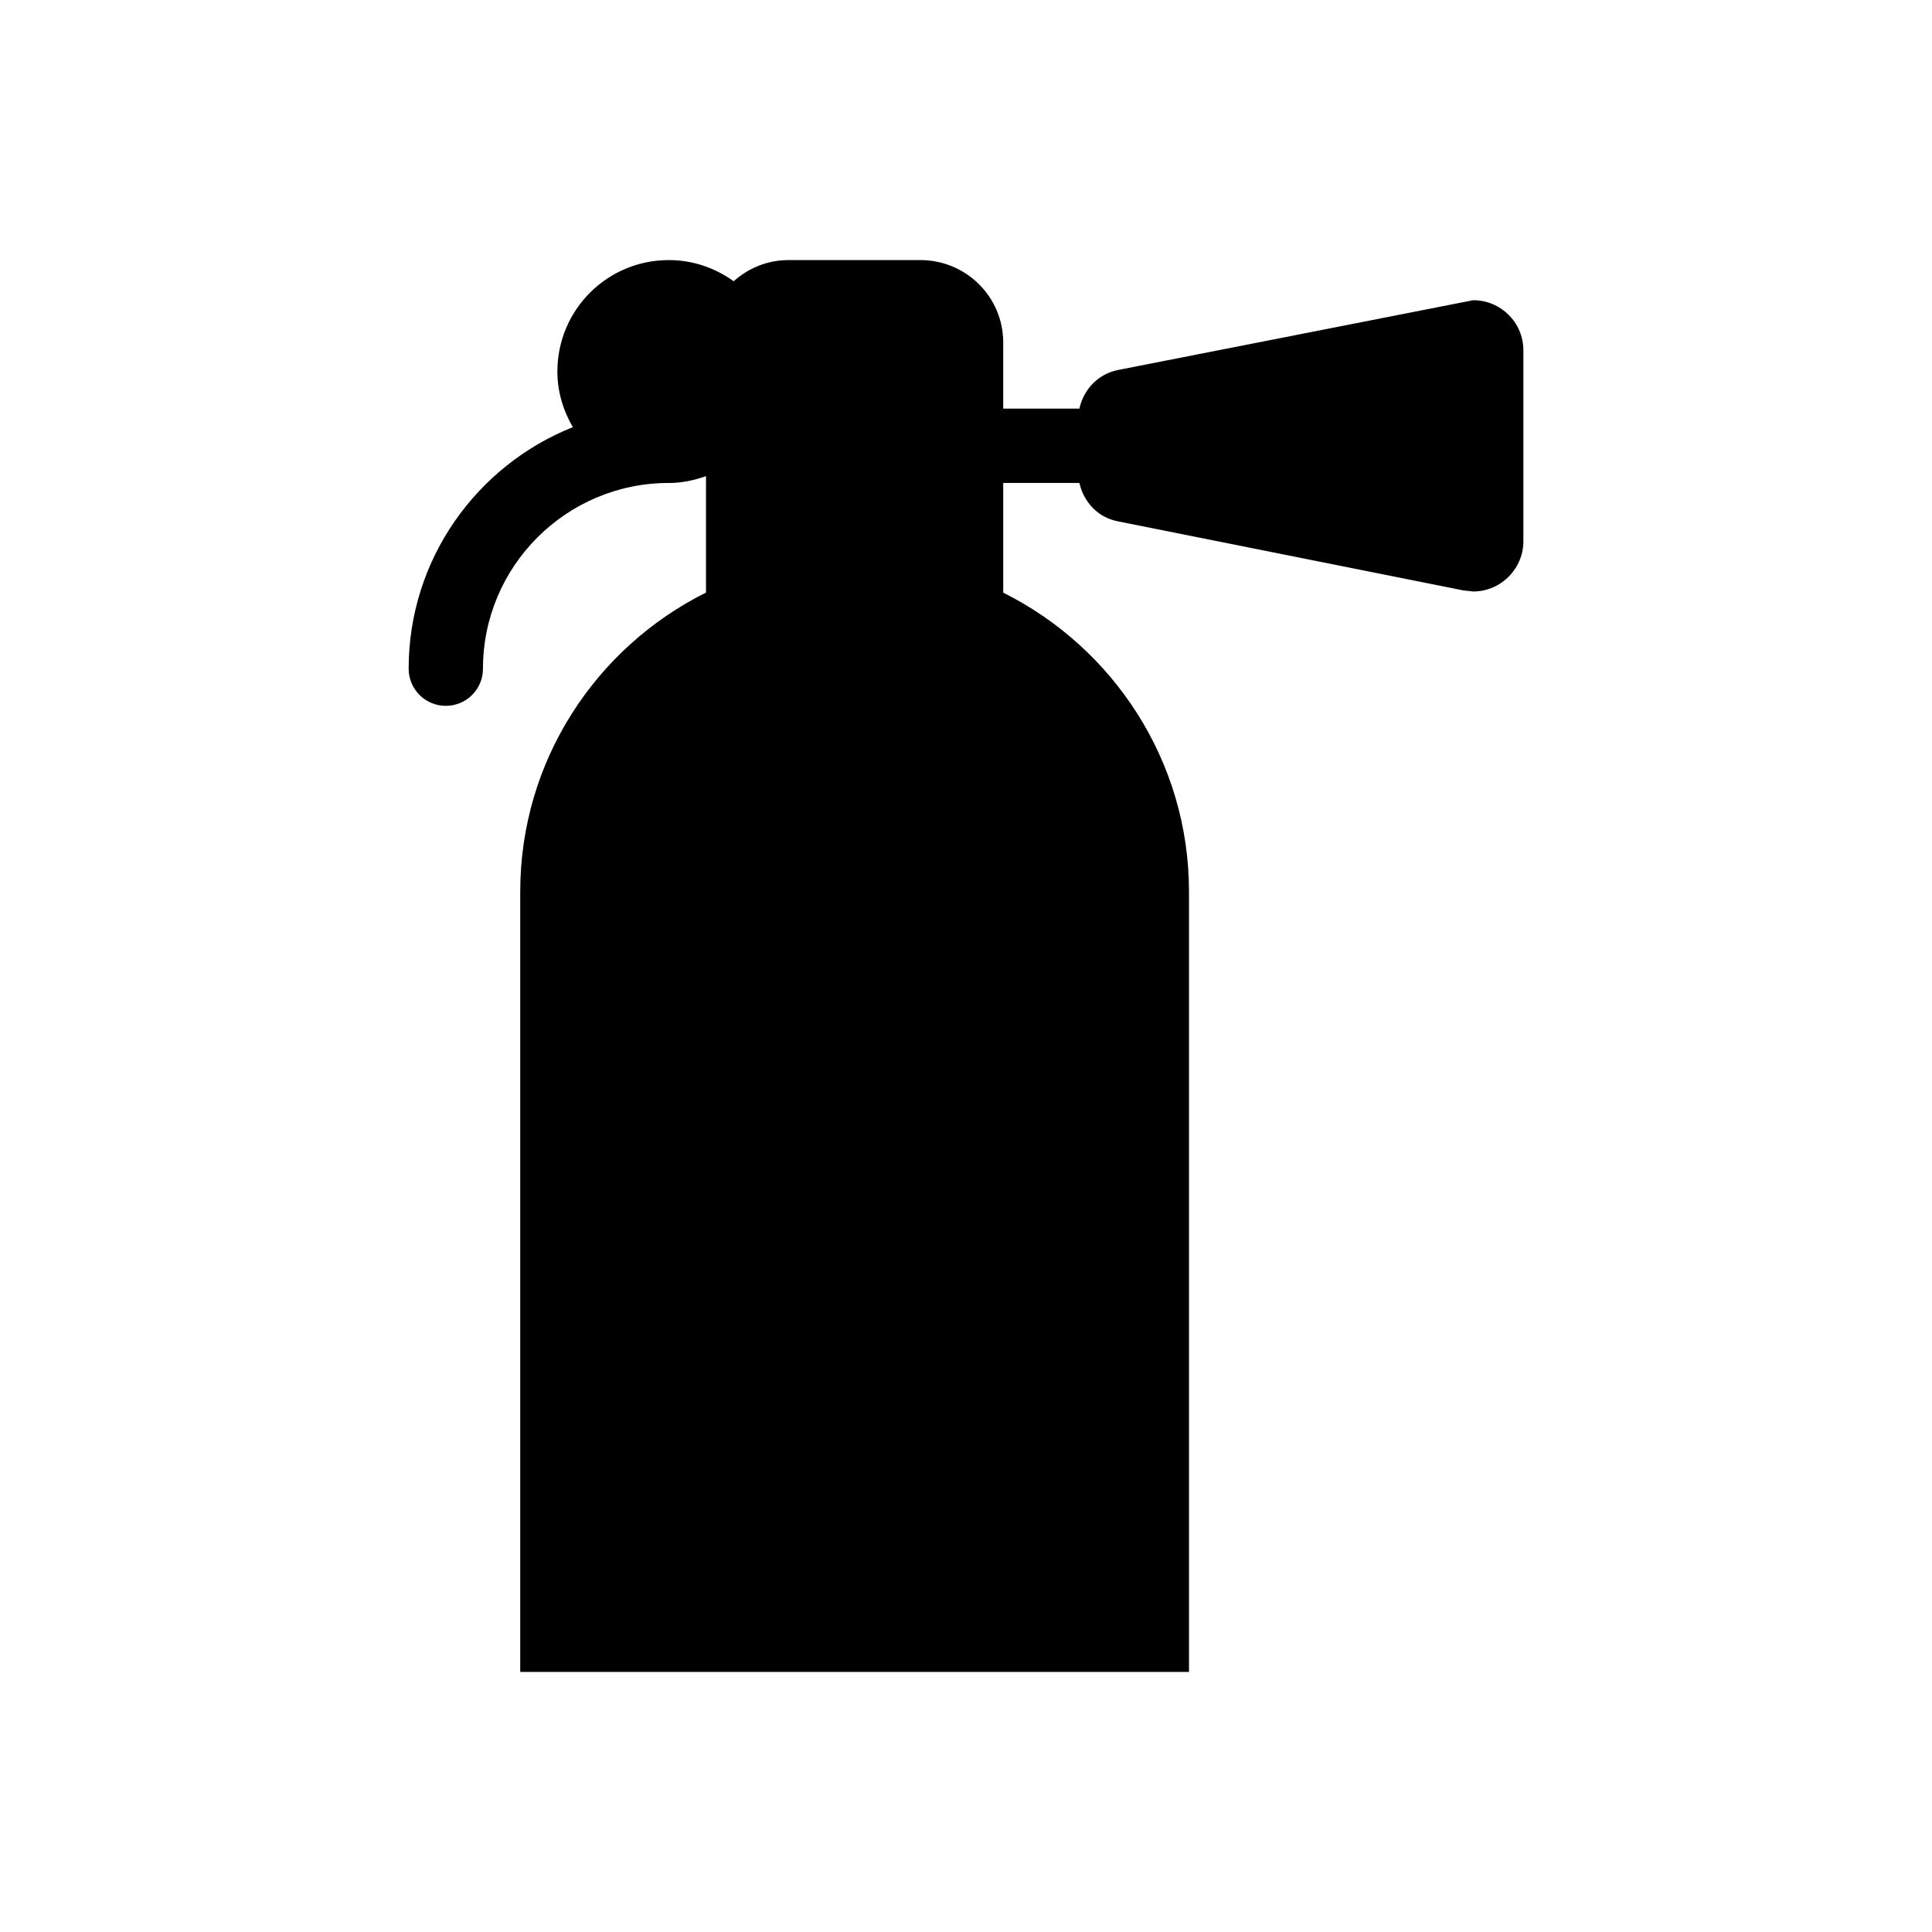 <?xml version="1.0" ?><svg enable-background="new 0 0 52 52" id="Layer_1" version="1.1" viewBox="0 0 52 52" xml:space="preserve" xmlns="http://www.w3.org/2000/svg" xmlns:xlink="http://www.w3.org/1999/xlink"><g><path d="M39.652,8.08L30.082,9.96c-0.531,0.11-0.916,0.523-1.03,1.038h-2.05   V9.22c0-1.23-1-2.22-2.23-2.22h-3.55c-0.57,0-1.083,0.219-1.475,0.57   C19.253,7.215,18.653,7,18.002,7c-1.66,0-3,1.34-3,3   c0,0.547,0.158,1.054,0.416,1.497c-2.585,1.03-4.419,3.553-4.419,6.501   c0,0.552,0.447,1,1,1s1-0.448,1-1c0-2.754,2.238-4.994,4.991-4.999   C17.994,12.999,17.997,13,18.002,13c0.352,0,0.685-0.073,1-0.185v3.134   c-2.961,1.476-5,4.527-5,8.051v21h18V24c0-3.522-2.042-6.572-5-8.049v-2.953h2.05   c0.113,0.511,0.498,0.931,1.03,1.032l9.3,1.86l0.27,0.03   c0.74,0,1.35-0.61,1.35-1.35V9.43C41.002,8.68,40.392,8.08,39.652,8.08z   "/></g></svg>